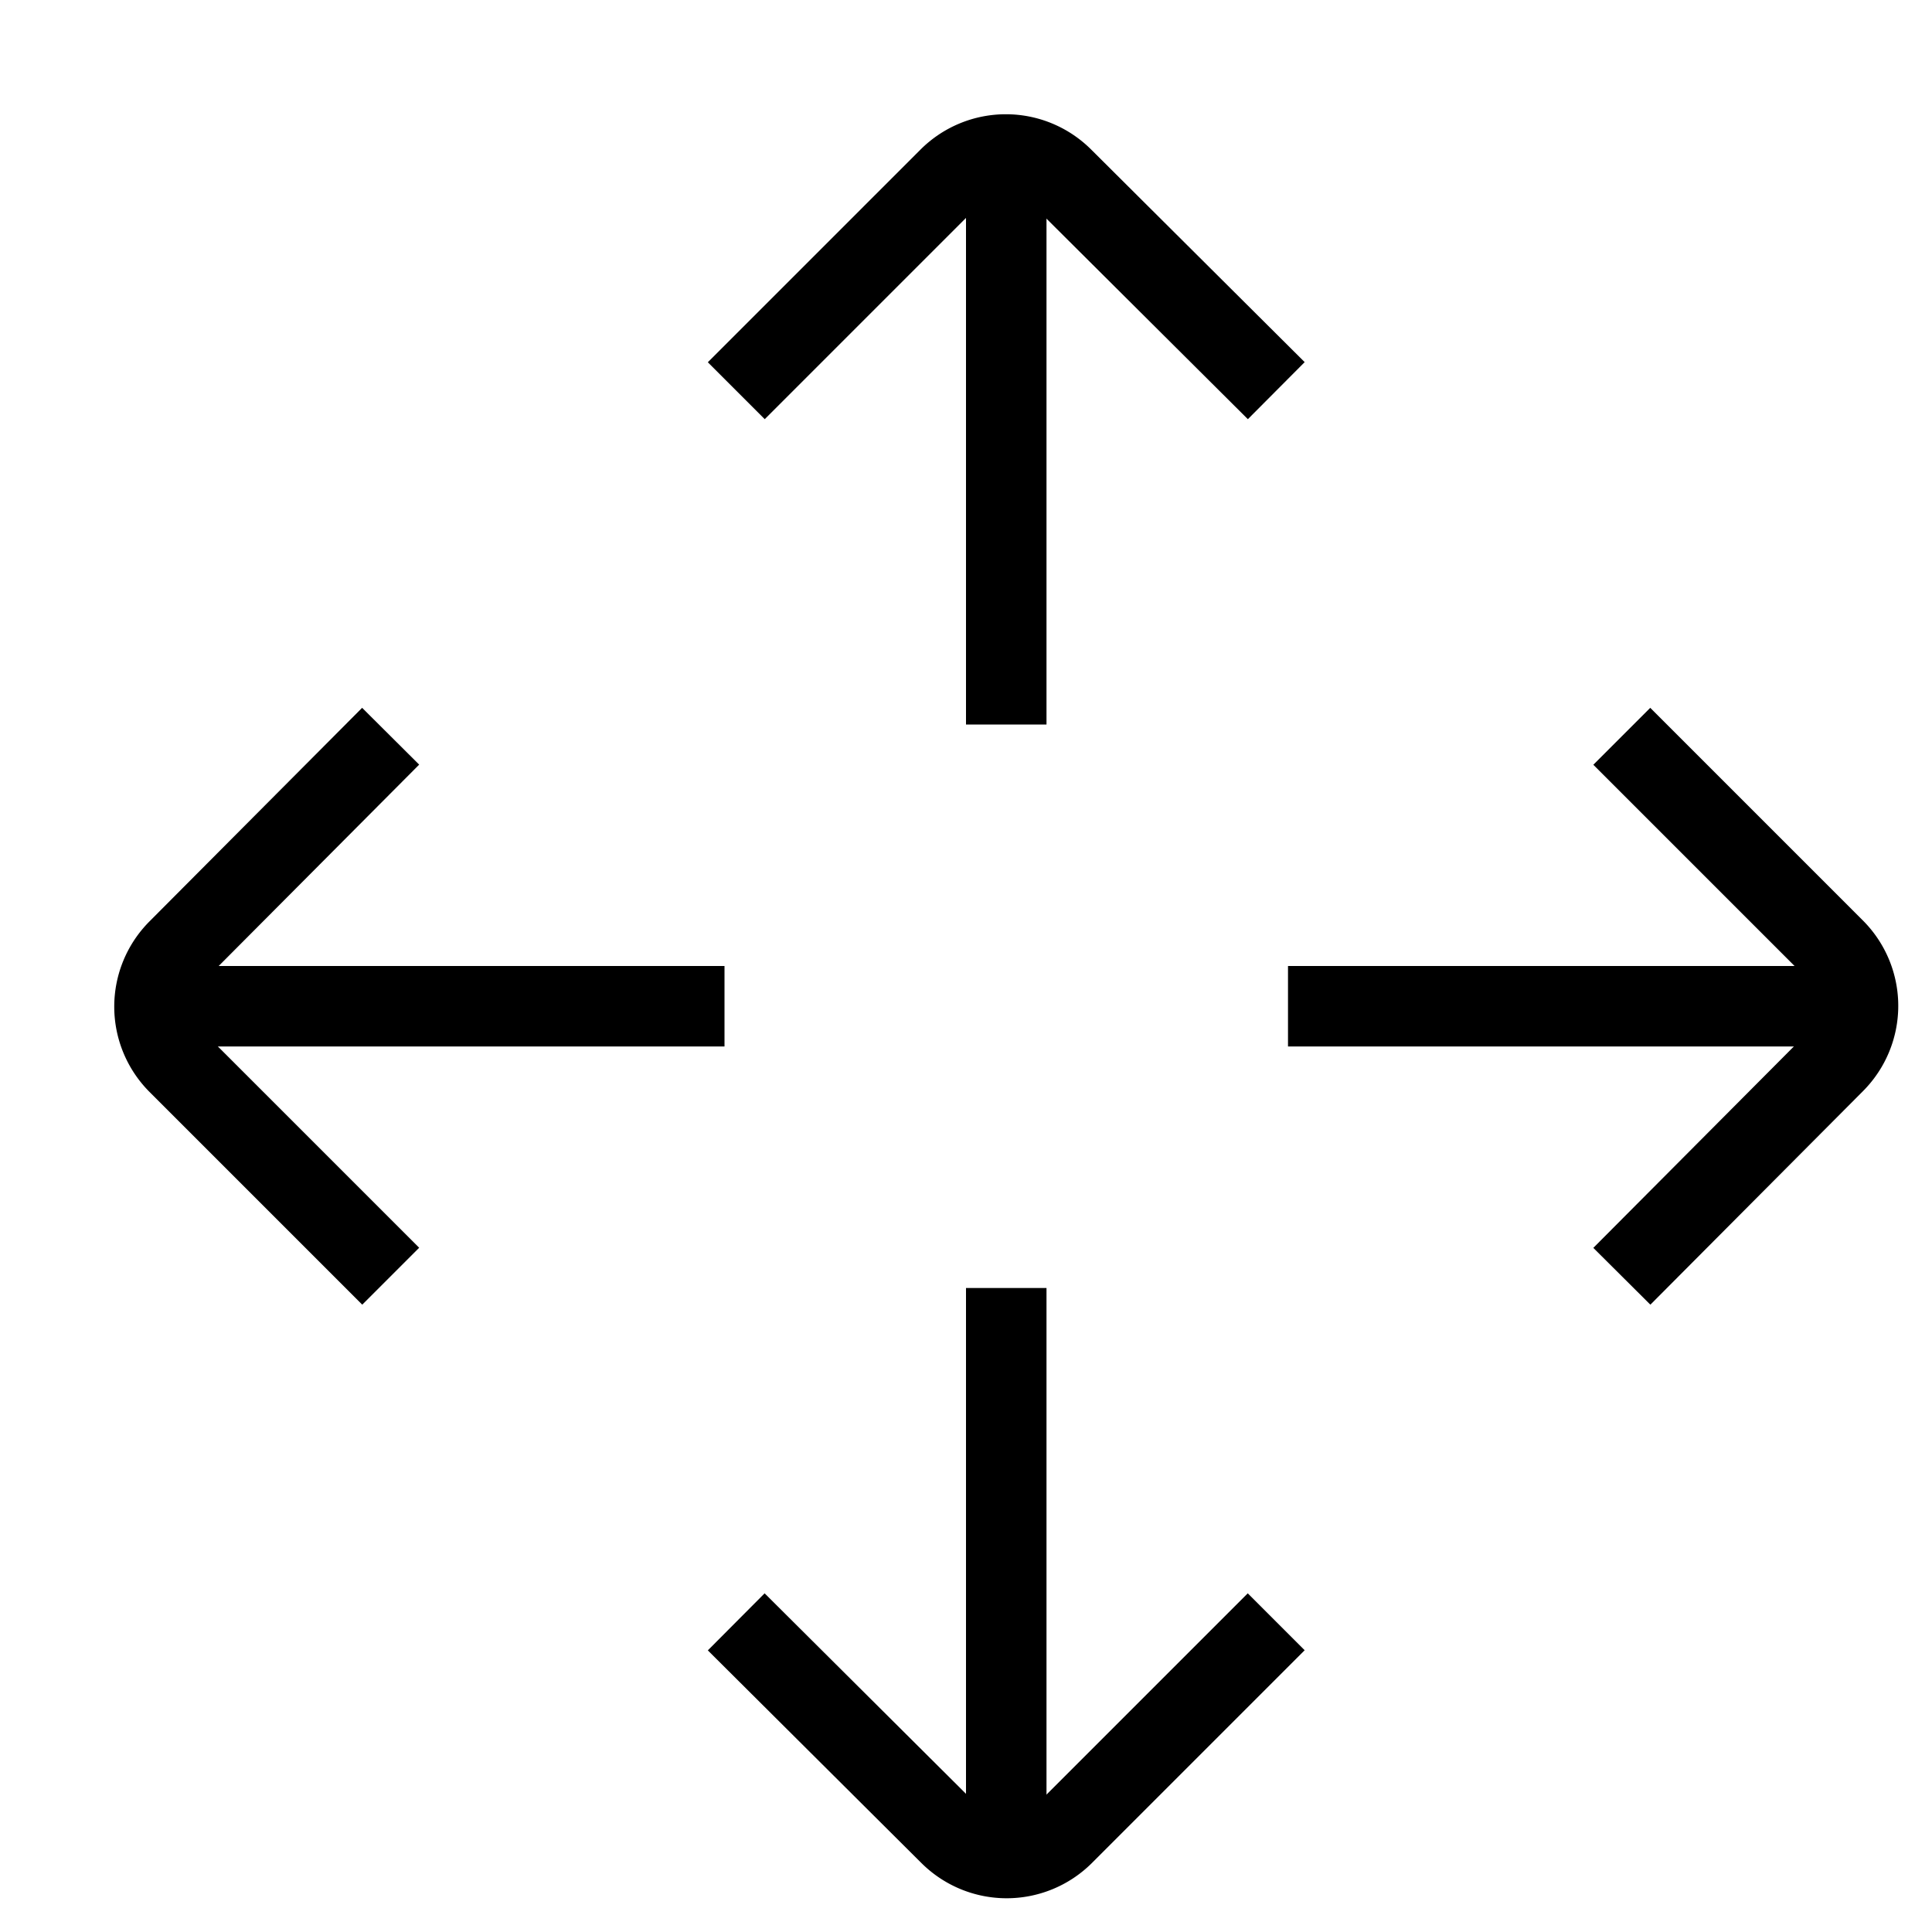 <svg id="Layer_1" data-name="Layer 1" xmlns="http://www.w3.org/2000/svg" viewBox="0 0 24 24"><title>unity-basic-24px-arrow-multi-direction</title><line x1="12.5" y1="2.5" x2="12.5" y2="8.5" style="fill:none;stroke:currentColor;stroke-linecap:square;stroke-linejoin:round"/><line x1="12.5" y1="22.5" x2="12.5" y2="16.5" style="fill:none;stroke:currentColor;stroke-linecap:square;stroke-linejoin:round"/><line x1="22.5" y1="12.5" x2="16.5" y2="12.5" style="fill:none;stroke:currentColor;stroke-linecap:square;stroke-linejoin:round"/><line x1="2.5" y1="12.5" x2="8.5" y2="12.5" style="fill:none;stroke:currentColor;stroke-linecap:square;stroke-linejoin:round"/><path d="M9.5,4.5l2.29-2.29a1,1,0,0,1,1.41,0L15.5,4.5" style="fill:none;stroke:currentColor;stroke-linecap:square;stroke-linejoin:round"/><path d="M20.5,9.5l2.29,2.29a1,1,0,0,1,0,1.41L20.5,15.5" style="fill:none;stroke:currentColor;stroke-linecap:square;stroke-linejoin:round"/><path d="M4.5,15.5,2.21,13.21a1,1,0,0,1,0-1.41L4.5,9.5" style="fill:none;stroke:currentColor;stroke-linecap:square;stroke-linejoin:round"/><path d="M15.5,20.5l-2.29,2.29a1,1,0,0,1-1.41,0L9.5,20.5" style="fill:none;stroke:currentColor;stroke-linecap:square;stroke-linejoin:round"/></svg>